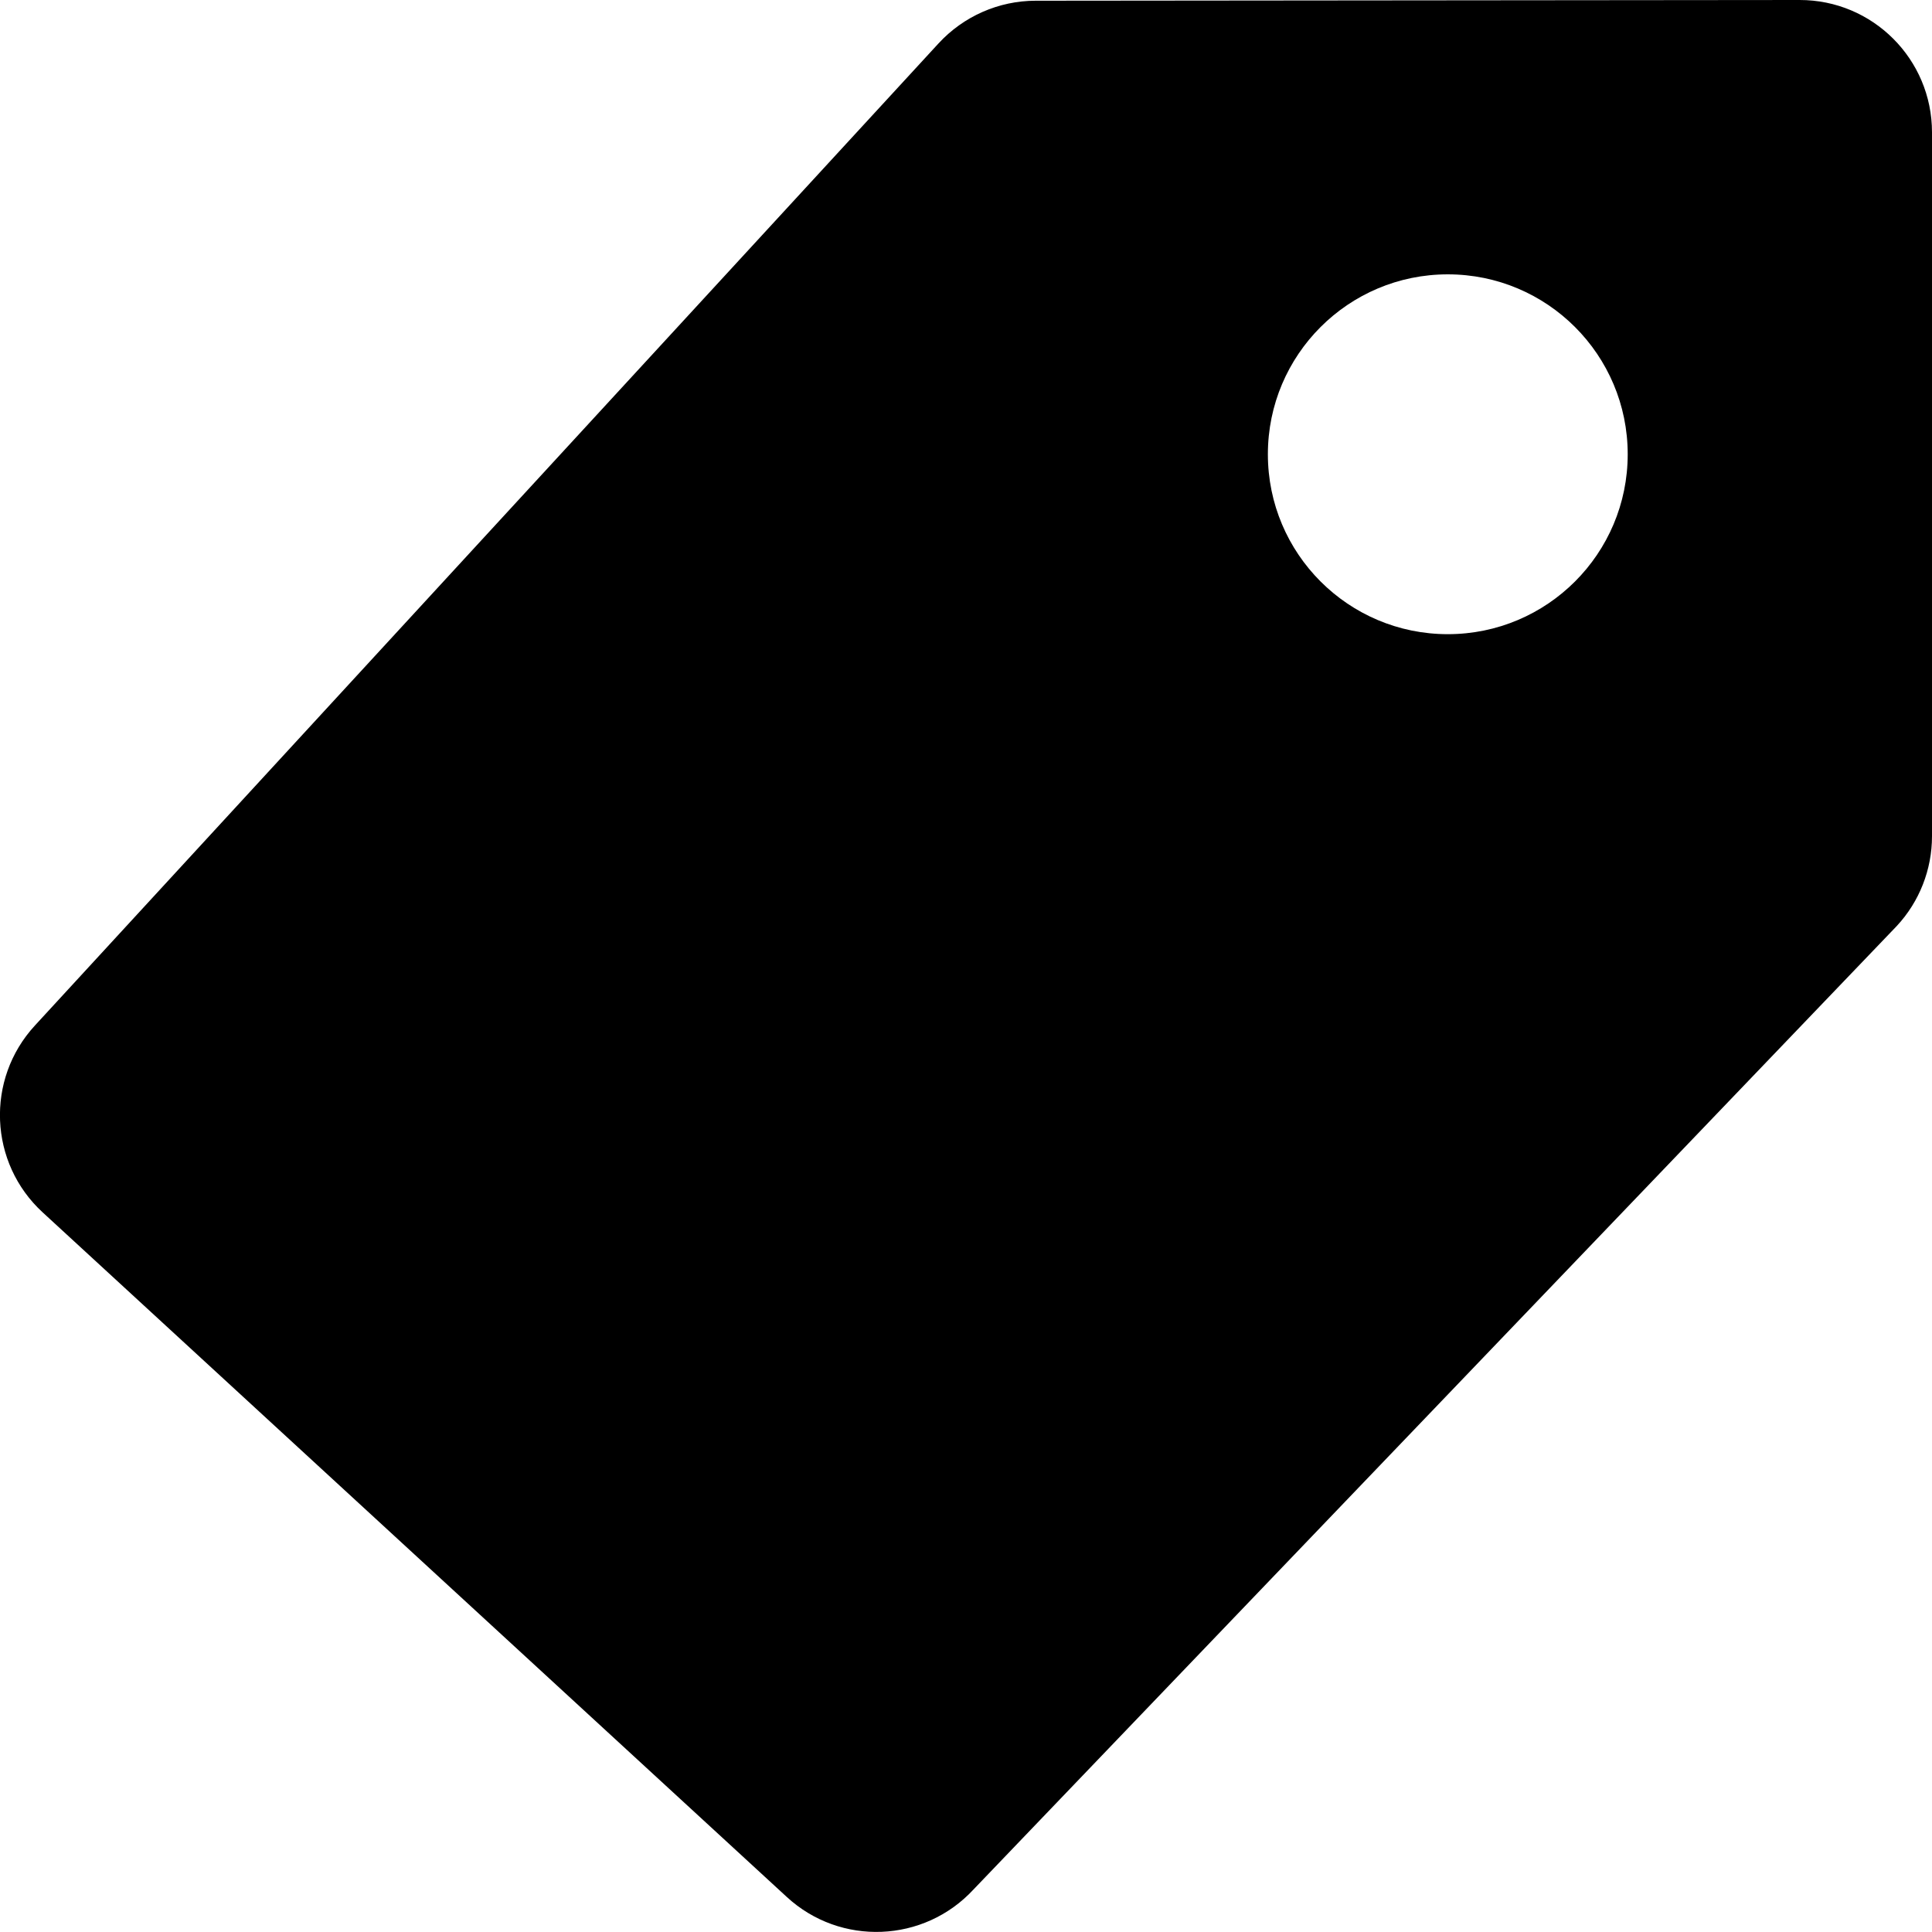 <?xml version="1.0" encoding="iso-8859-1"?>
<!-- Generator: Adobe Illustrator 18.1.1, SVG Export Plug-In . SVG Version: 6.00 Build 0)  -->
<svg version="1.1" xmlns="http://www.w3.org/2000/svg" xmlns:xlink="http://www.w3.org/1999/xlink" x="0px" y="0px"
	 viewBox="0 0 16 16" style="enable-background:new 0 0 16 16;" xml:space="preserve">
<g id="tag">
	<path d="M14.903,0L8.577,0.006c-0.306,0-0.598,0.129-0.805,0.354L0.289,8.493c-0.41,0.445-0.381,1.139,0.065,1.548l6.162,5.669
		c0.444,0.409,1.136,0.381,1.546-0.062l7.646-7.979C15.896,7.467,16,7.201,16,6.925V1.096C16,0.49,15.509-0.001,14.903,0z
		 M11.99,5.252c-0.823,0-1.49-0.667-1.49-1.49c0-0.823,0.667-1.49,1.49-1.49c0.823,0,1.49,0.667,1.49,1.49
		C13.48,4.585,12.813,5.252,11.99,5.252z"/>
</g>
<g id="trigger">
</g>
<g id="options">
</g>
<g id="edit">
</g>
<g id="del">
</g>
<g id="home">
</g>
<g id="logout">
</g>
<g id="profile">
</g>
<g id="copy">
</g>
<g id="_x28__x3F__x29_">
</g>
<g id="_x28__x3F__x29__over">
</g>
<g id="_x28_x_x29_">
</g>
<g id="x">
</g>
<g id="menu">
</g>
<g id="_x3E__x3E_">
</g>
<g id="_x3E_">
</g>
</svg>
